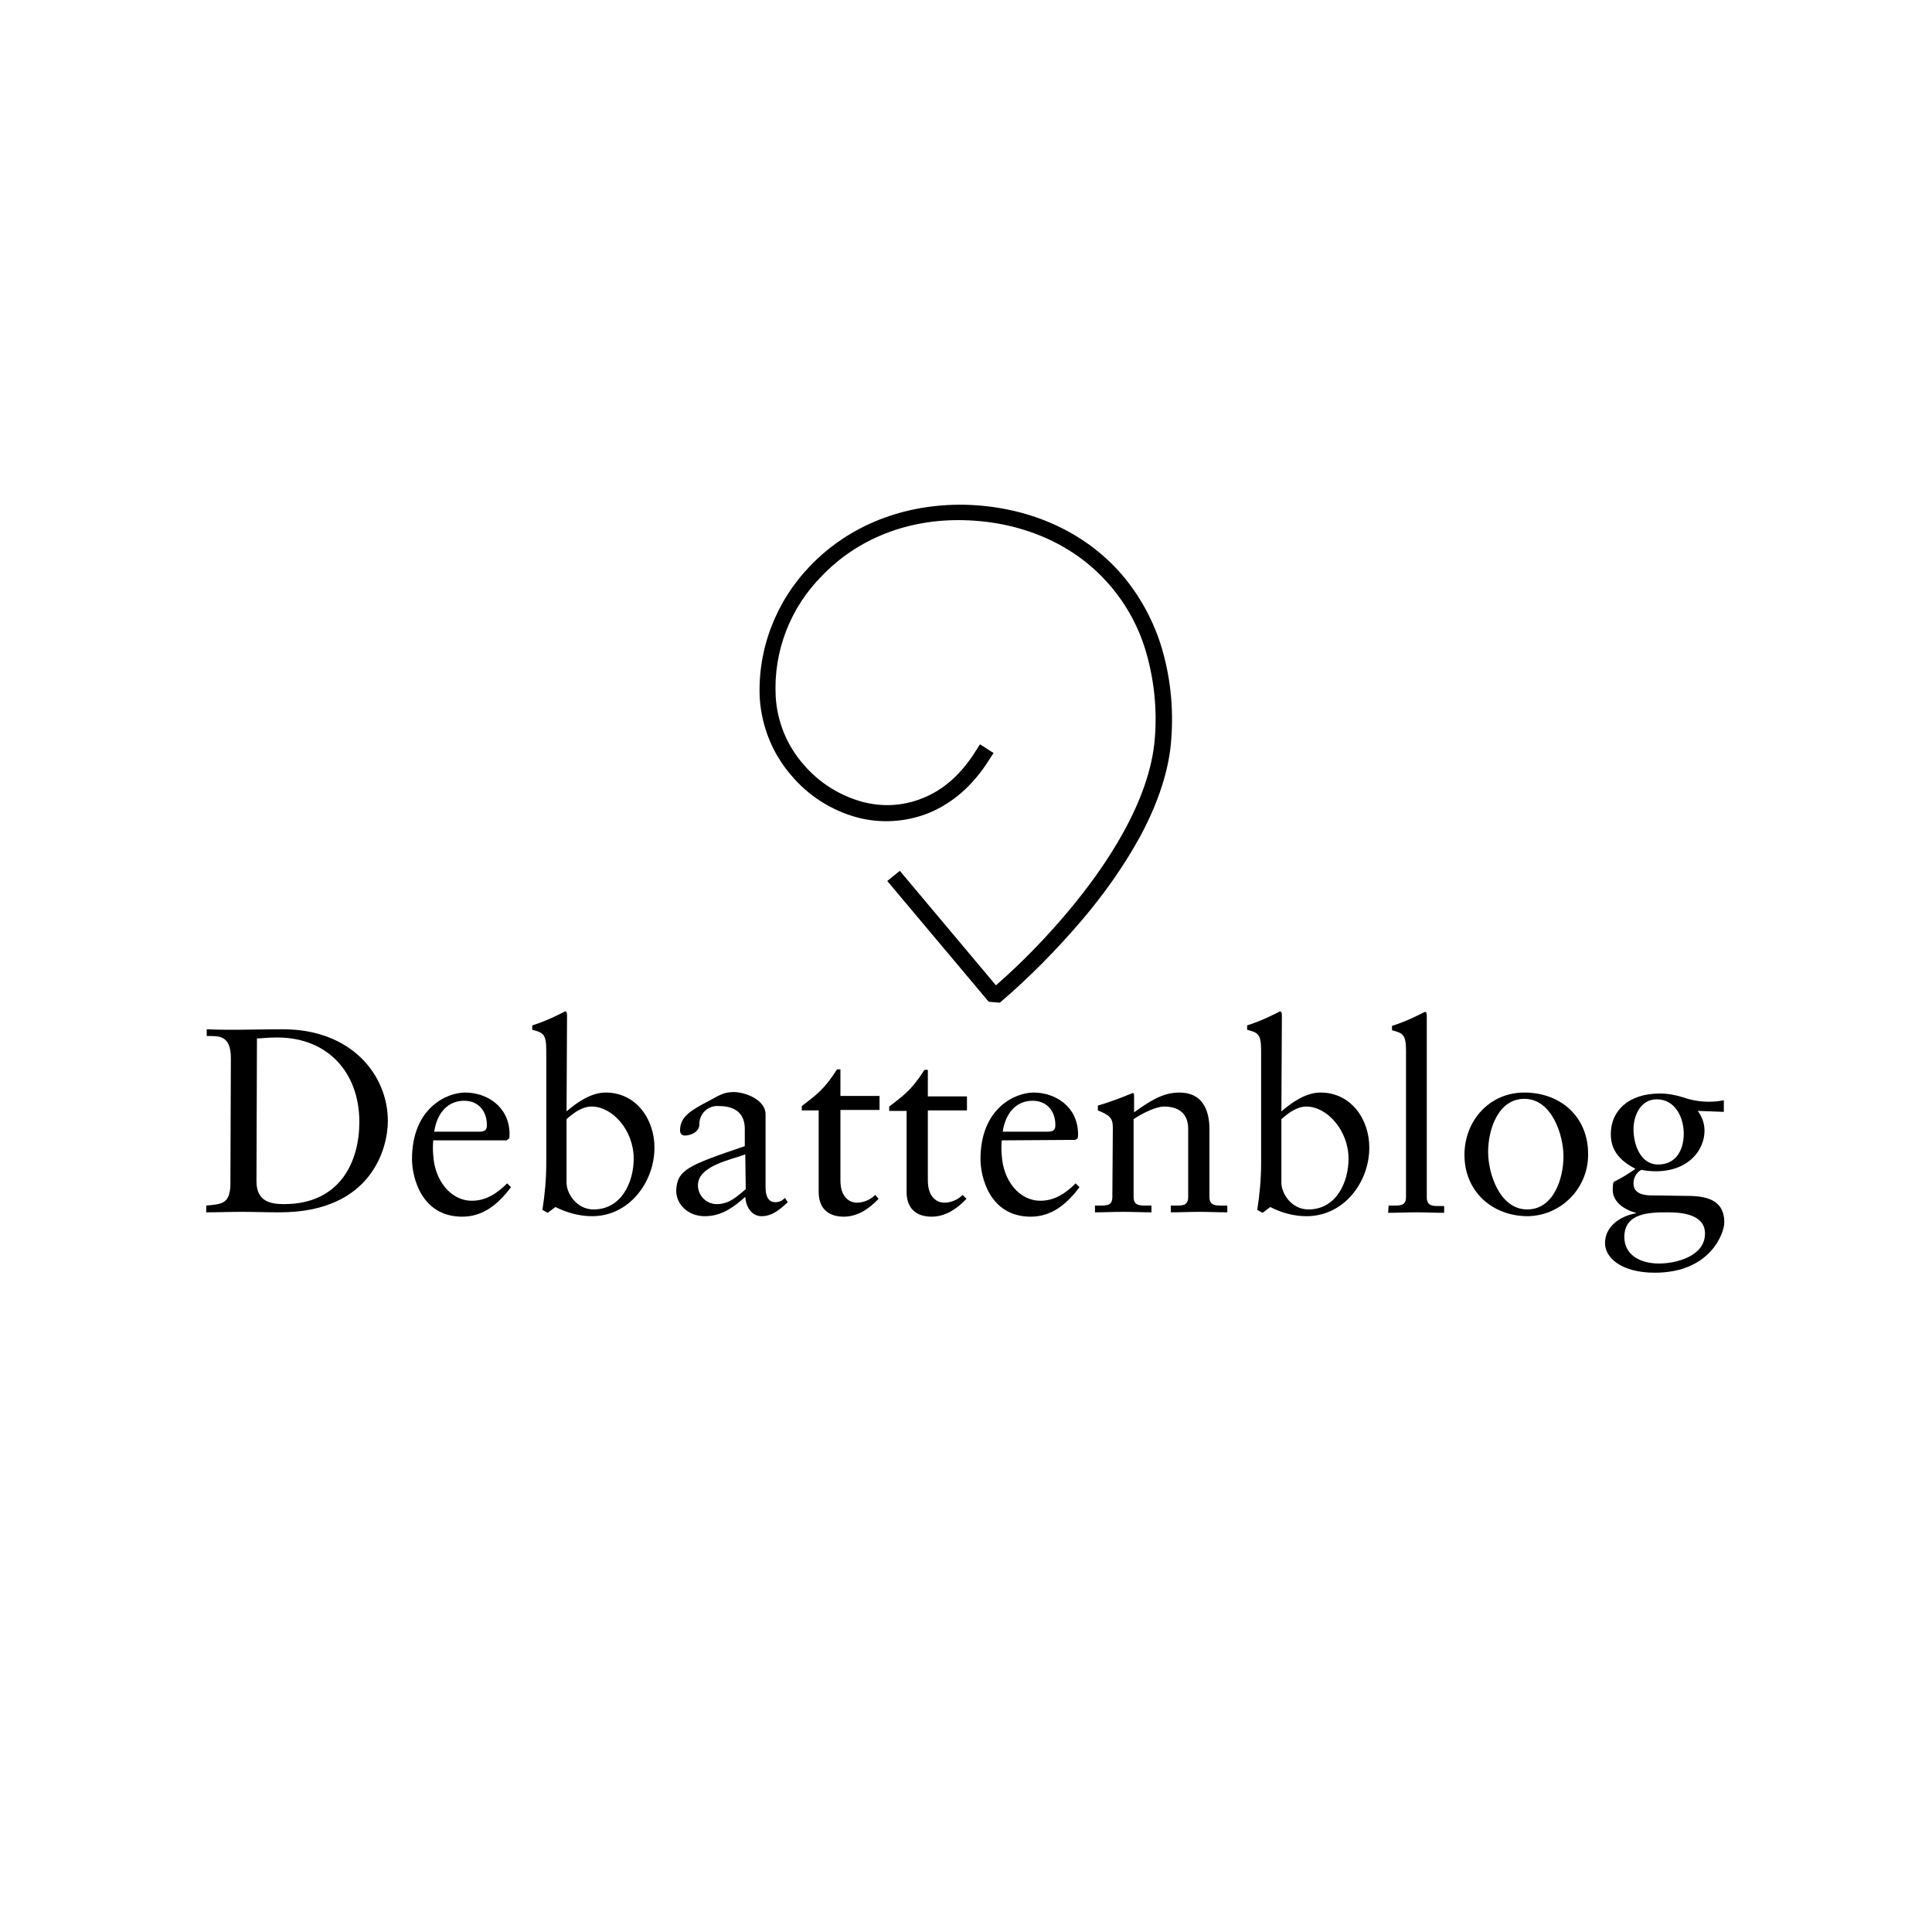 <?xml version="1.0" encoding="utf-8"?>
<!-- Generator: Adobe Illustrator 19.2.1, SVG Export Plug-In . SVG Version: 6.00 Build 0)  -->
<svg version="1.1" id="Layer_1" xmlns="http://www.w3.org/2000/svg" xmlns:xlink="http://www.w3.org/1999/xlink" x="0px" y="0px"
	 viewBox="0 0 400 400" style="enable-background:new 0 0 400 400;" xml:space="preserve">
<title>db-logo-quad</title>
<path class="black" d="M207,207.6l-2.3-0.2l-21-25l2.6-2.1l19.9,23.7c5.5-4.8,10.6-10.1,15.2-15.6c7.5-9,16.7-22.5,17.7-35.6
	c0.5-6.2-0.2-12.5-2-18.4c-1.6-5.2-4.4-10.1-8.1-14.1c-7.1-7.8-17.6-12.3-29.4-12.6c-11.6-0.3-22,3.8-29.4,11.5
	c-6.6,6.6-10.1,15.7-9.6,25c0.3,5.2,2.3,10.1,5.7,14c3.2,3.8,7.5,6.5,12.2,7.8c4.1,1.1,8.4,0.9,12.4-0.7c4.4-1.7,8.1-5,11.1-9.8
	l0.9-1.4l2.8,1.8l-0.9,1.4c-3.4,5.4-7.7,9.1-12.7,11.1c-4.6,1.8-9.7,2.1-14.4,0.9c-5.4-1.4-10.3-4.5-13.9-8.8
	c-3.9-4.5-6.1-10.1-6.5-15.9c-0.5-10.2,3.4-20.2,10.5-27.5c8.1-8.4,19.4-12.8,31.9-12.6c12.7,0.3,24,5.1,31.8,13.6
	c4,4.4,7,9.7,8.8,15.3c2,6.4,2.7,13,2.2,19.6c-0.4,6.2-2.6,13-6.4,20.1c-3.4,6.2-7.5,12-12.1,17.4
	C218.7,196.7,213.1,202.4,207,207.6"/>
<path class="black" d="M53.1,244.6c0,4.2,3,4.7,5.7,4.7c11.7,0,15.6-8.9,15.6-17c0-10.2-6.5-17.5-17-17.5c-2.2,0-3.3,0.2-4.2,0.2L53.1,244.6
	L53.1,244.6z M47.8,219.1c0-4.9-2.6-4.6-5-4.6v-1.4c2.1,0.1,4.3,0.1,6.4,0.1c2.3,0,5.4-0.1,9.4-0.1c14.1,0,21.7,9.4,21.7,19
	c0,5.4-3.2,18.9-22.4,18.9c-2.8,0-5.3-0.1-7.9-0.1s-4.8,0.1-7.3,0.1v-1.4c3.3-0.3,4.8-0.4,5-4.1L47.8,219.1L47.8,219.1z"/>
<path class="black" d="M99.3,234.3c1.4,0,1.5-0.7,1.5-1.4c0-2.8-1.7-5-4.7-5c-3.3,0-5.6,2.4-6.2,6.4H99.3z M89.7,236.1c-0.1,1-0.1,2.1,0,3.1
	c0.3,5.2,3.6,9.4,8,9.4c3,0,5.3-1.6,7.3-3.6l0.8,0.8c-2.5,3.3-5.6,6.1-10.1,6.1c-8.6,0-10.4-8.4-10.4-11.9c0-10.6,7.2-13.8,11-13.8
	c4.4,0,9.1,2.8,9.2,8.5c0,0.3,0,0.7-0.1,1l-0.5,0.4H89.7L89.7,236.1z"/>
<path class="black" d="M117.3,244.9c0,2.1,2,5.5,5.6,5.5c5.8,0,8.3-5.7,8.3-10.5c0-5.9-4.4-10.8-8.7-10.8c-2,0-3.7,1.3-5.2,2.6V244.9L117.3,244.9z
	 M117.3,230.1c2.2-1.9,5.1-3.9,8.1-3.9c6.3,0,10.1,5.5,10.1,11.4c0,7.1-5.2,14.2-12.9,14.2c-2.6,0-5.2-0.7-7.6-1.9l-1.6,1.2
	l-1.1-0.6c0.5-3.2,0.8-6.4,0.8-9.7v-23.4c0-3.5-0.8-3.6-2.9-4.2v-0.9c1.9-0.6,3.8-1.4,5.6-2.3c0.4-0.2,0.8-0.4,1.2-0.6
	c0.3,0,0.4,0.3,0.4,0.8L117.3,230.1L117.3,230.1z"/>
<path class="black" d="M154.3,239c-2.8,1.1-9.8,2.3-9.8,6.4c0,2.1,1.7,3.9,3.9,3.9c2.6,0,4.2-1.6,6-3.1L154.3,239L154.3,239z M163.1,248.9
	c-1.5,1.4-3.2,2.9-5.4,2.9s-3.3-2.1-3.4-4c-2.6,2.3-5,4-8.4,4s-5.9-2.4-5.9-5.3c0.2-4.3,2.4-5.2,14.2-9.2v-3.6c0-3-1.8-4.7-5.3-4.7
	c-2.1-0.2-3.9,1.3-4.1,3.4c0,0.1,0,0.3,0,0.4c0,1.5-1.7,2.3-3,2.3c-0.6,0-1-0.4-1-1V234c0-2.9,2.4-4.2,6.2-6.2
	c1.9-1,2.8-1.7,4.9-1.7c2.4,0,6.6,1.6,6.6,4.6v15.1c0,2.2,0.8,3.1,2,3.1c0.8,0,1.5-0.3,2-0.9L163.1,248.9z"/>
<path class="black" d="M174,244.4c0,3.6,2,4.6,3.4,4.6s2.8-0.6,3.8-1.6l0.7,0.8c-1.9,2-4.3,3.7-7.2,3.7c-3.4,0-5.2-1.9-5.2-5.1v-16.9H166V229
	c2.8-2.2,4.5-3.2,7.3-7.6h0.7v5.5h8.1v2.9H174V244.4L174,244.4L174,244.4z"/>
<path class="black" d="M192.1,244.4c0,3.6,2,4.6,3.4,4.6s2.8-0.6,3.8-1.6l0.8,0.8c-1.9,2-4.3,3.7-7.2,3.7c-3.4,0-5.2-1.9-5.2-5.1V230h-3.6v-0.9
	c2.8-2.2,4.5-3.2,7.3-7.6h0.7v5.5h8.1v2.9h-8.1V244.4L192.1,244.4L192.1,244.4z"/>
<path class="black" d="M217,234.3c1.4,0,1.5-0.7,1.5-1.4c0-2.8-1.7-5-4.7-5c-3.3,0-5.6,2.4-6.2,6.4H217z M207.4,236.1c-0.1,1-0.1,2.1,0,3.1
	c0.3,5.2,3.6,9.4,8,9.4c3,0,5.3-1.6,7.3-3.6l0.8,0.8c-2.5,3.3-5.6,6.1-10.1,6.1c-8.6,0-10.4-8.4-10.4-11.9c0-10.6,7.2-13.8,11-13.8
	c4.4,0,9.1,2.8,9.2,8.5c0,0.3,0,0.7-0.1,1l-0.5,0.3L207.4,236.1L207.4,236.1z"/>
<path class="black" d="M230.4,233.5c0-2-0.6-2.6-3.1-3.6v-1c2.4-0.7,4.8-1.6,7.2-2.6c0.2,0,0.3,0.1,0.3,0.5v3.5c3.1-2.2,5.8-4.1,9.4-4.1
	c4.6,0,6.2,3.4,6.2,7.6v14c0,1.8,1.2,1.8,2.7,1.8h1v1.4c-1.9,0-3.8-0.1-5.8-0.1s-3.9,0.1-5.9,0.1v-1.4h1c1.5,0,2.6,0,2.6-1.8v-14.1
	c0-3.1-1.9-4.6-5-4.6c-1.7,0-4.5,1.4-6.3,2.6v16.1c0,1.8,1.2,1.8,2.7,1.8h1v1.4c-1.9,0-3.8-0.1-5.8-0.1s-3.9,0.1-5.9,0.1v-1.4h1
	c1.5,0,2.6,0,2.6-1.8L230.4,233.5L230.4,233.5L230.4,233.5z"/>
<path class="black" d="M265.3,244.9c0,2.1,2,5.5,5.6,5.5c5.8,0,8.3-5.7,8.3-10.5c0-5.9-4.5-10.8-8.7-10.8c-2,0-3.7,1.3-5.2,2.6L265.3,244.9
	L265.3,244.9z M265.3,230.1c2.2-1.9,5.1-3.9,8.1-3.9c6.3,0,10.1,5.5,10.1,11.4c0,7.1-5.2,14.2-13,14.2c-2.6,0-5.2-0.7-7.5-1.9
	l-1.6,1.2l-1.1-0.6c0.5-3.2,0.8-6.4,0.8-9.7v-23.4c0-3.5-0.8-3.6-2.9-4.2v-0.9c1.9-0.6,3.8-1.4,5.6-2.3c0.4-0.2,0.8-0.4,1.2-0.6
	c0.3,0,0.4,0.3,0.4,0.8L265.3,230.1L265.3,230.1z"/>
<path class="black" d="M287.5,249.6h1c1.5,0,2.6,0,2.6-1.8v-30.3c0-3.5-0.8-3.6-2.9-4.2v-0.9c1.9-0.6,3.8-1.4,5.6-2.3c0.4-0.2,0.8-0.4,1.2-0.6
	c0.3,0,0.4,0.3,0.4,0.8v37.6c0,1.8,1.2,1.8,2.7,1.8h0.9v1.4c-1.9,0-3.8-0.1-5.7-0.1s-3.9,0.1-5.9,0.1L287.5,249.6L287.5,249.6
	L287.5,249.6z"/>
<path class="black" d="M316.2,250.4c5.4,0,7.5-6.3,7.5-11c0-4.4-2.4-11.9-8.1-11.9c-5.4,0-7.5,6.3-7.5,11C308.1,243,310.5,250.4,316.2,250.4
	 M315.6,226.2c7.5,0,13.2,5,13.2,12.7c0.1,7-5.5,12.8-12.5,12.9c-7.2,0-13.1-5-13.1-12.7C303.2,232.1,308.3,226.2,315.6,226.2"/>
<path class="black" d="M343,227.6c-3.3,0-4.8,3.3-4.8,6.2c0,3.1,1.4,7.3,5.1,7.3s5.3-3,5.3-6.4S346.8,227.6,343,227.6 M345.3,251c-3.5,0-9,0-9,5.1
	c0,3.8,3.4,5.5,7.2,5.5c3.3,0,9.5-1.4,9.5-6.2C353,251.4,348.2,251,345.3,251 M356.9,230.2l-5.4-0.2c0.9,1.2,1.4,2.6,1.4,4.1
	c0,4-3.3,8.4-10.1,8.4c-1,0-2-0.1-3-0.3c-1,0.6-1.6,1.6-1.6,2.8c0,0.8,0.2,2.5,3.8,2.5c2.7,0,5.3,0.1,7.5,0.1c4.7,0,7.5,1.4,7.5,5.5
	c0,2.1-2.8,10.4-14.4,10.4c-6.9,0-10.3-3.1-10.3-6.1c0-3.4,3-5.6,6.4-6.2v-0.1c-2.3-0.6-4.8-2.2-4.8-4.7c0-0.6,0-1.2,0.2-1.7
	c1.6-0.8,3.1-1.7,4.5-2.7c-3-1.6-5.1-3.6-5.1-7.2c0-4.7,3.5-8.4,10.2-8.4c1.6,0,3.2,0.3,4.8,0.8c1.7,0.6,3.5,0.9,5.3,0.9
	c1.1,0,2.1-0.1,3.1-0.3V230.2L356.9,230.2L356.9,230.2z"/>
</svg>
